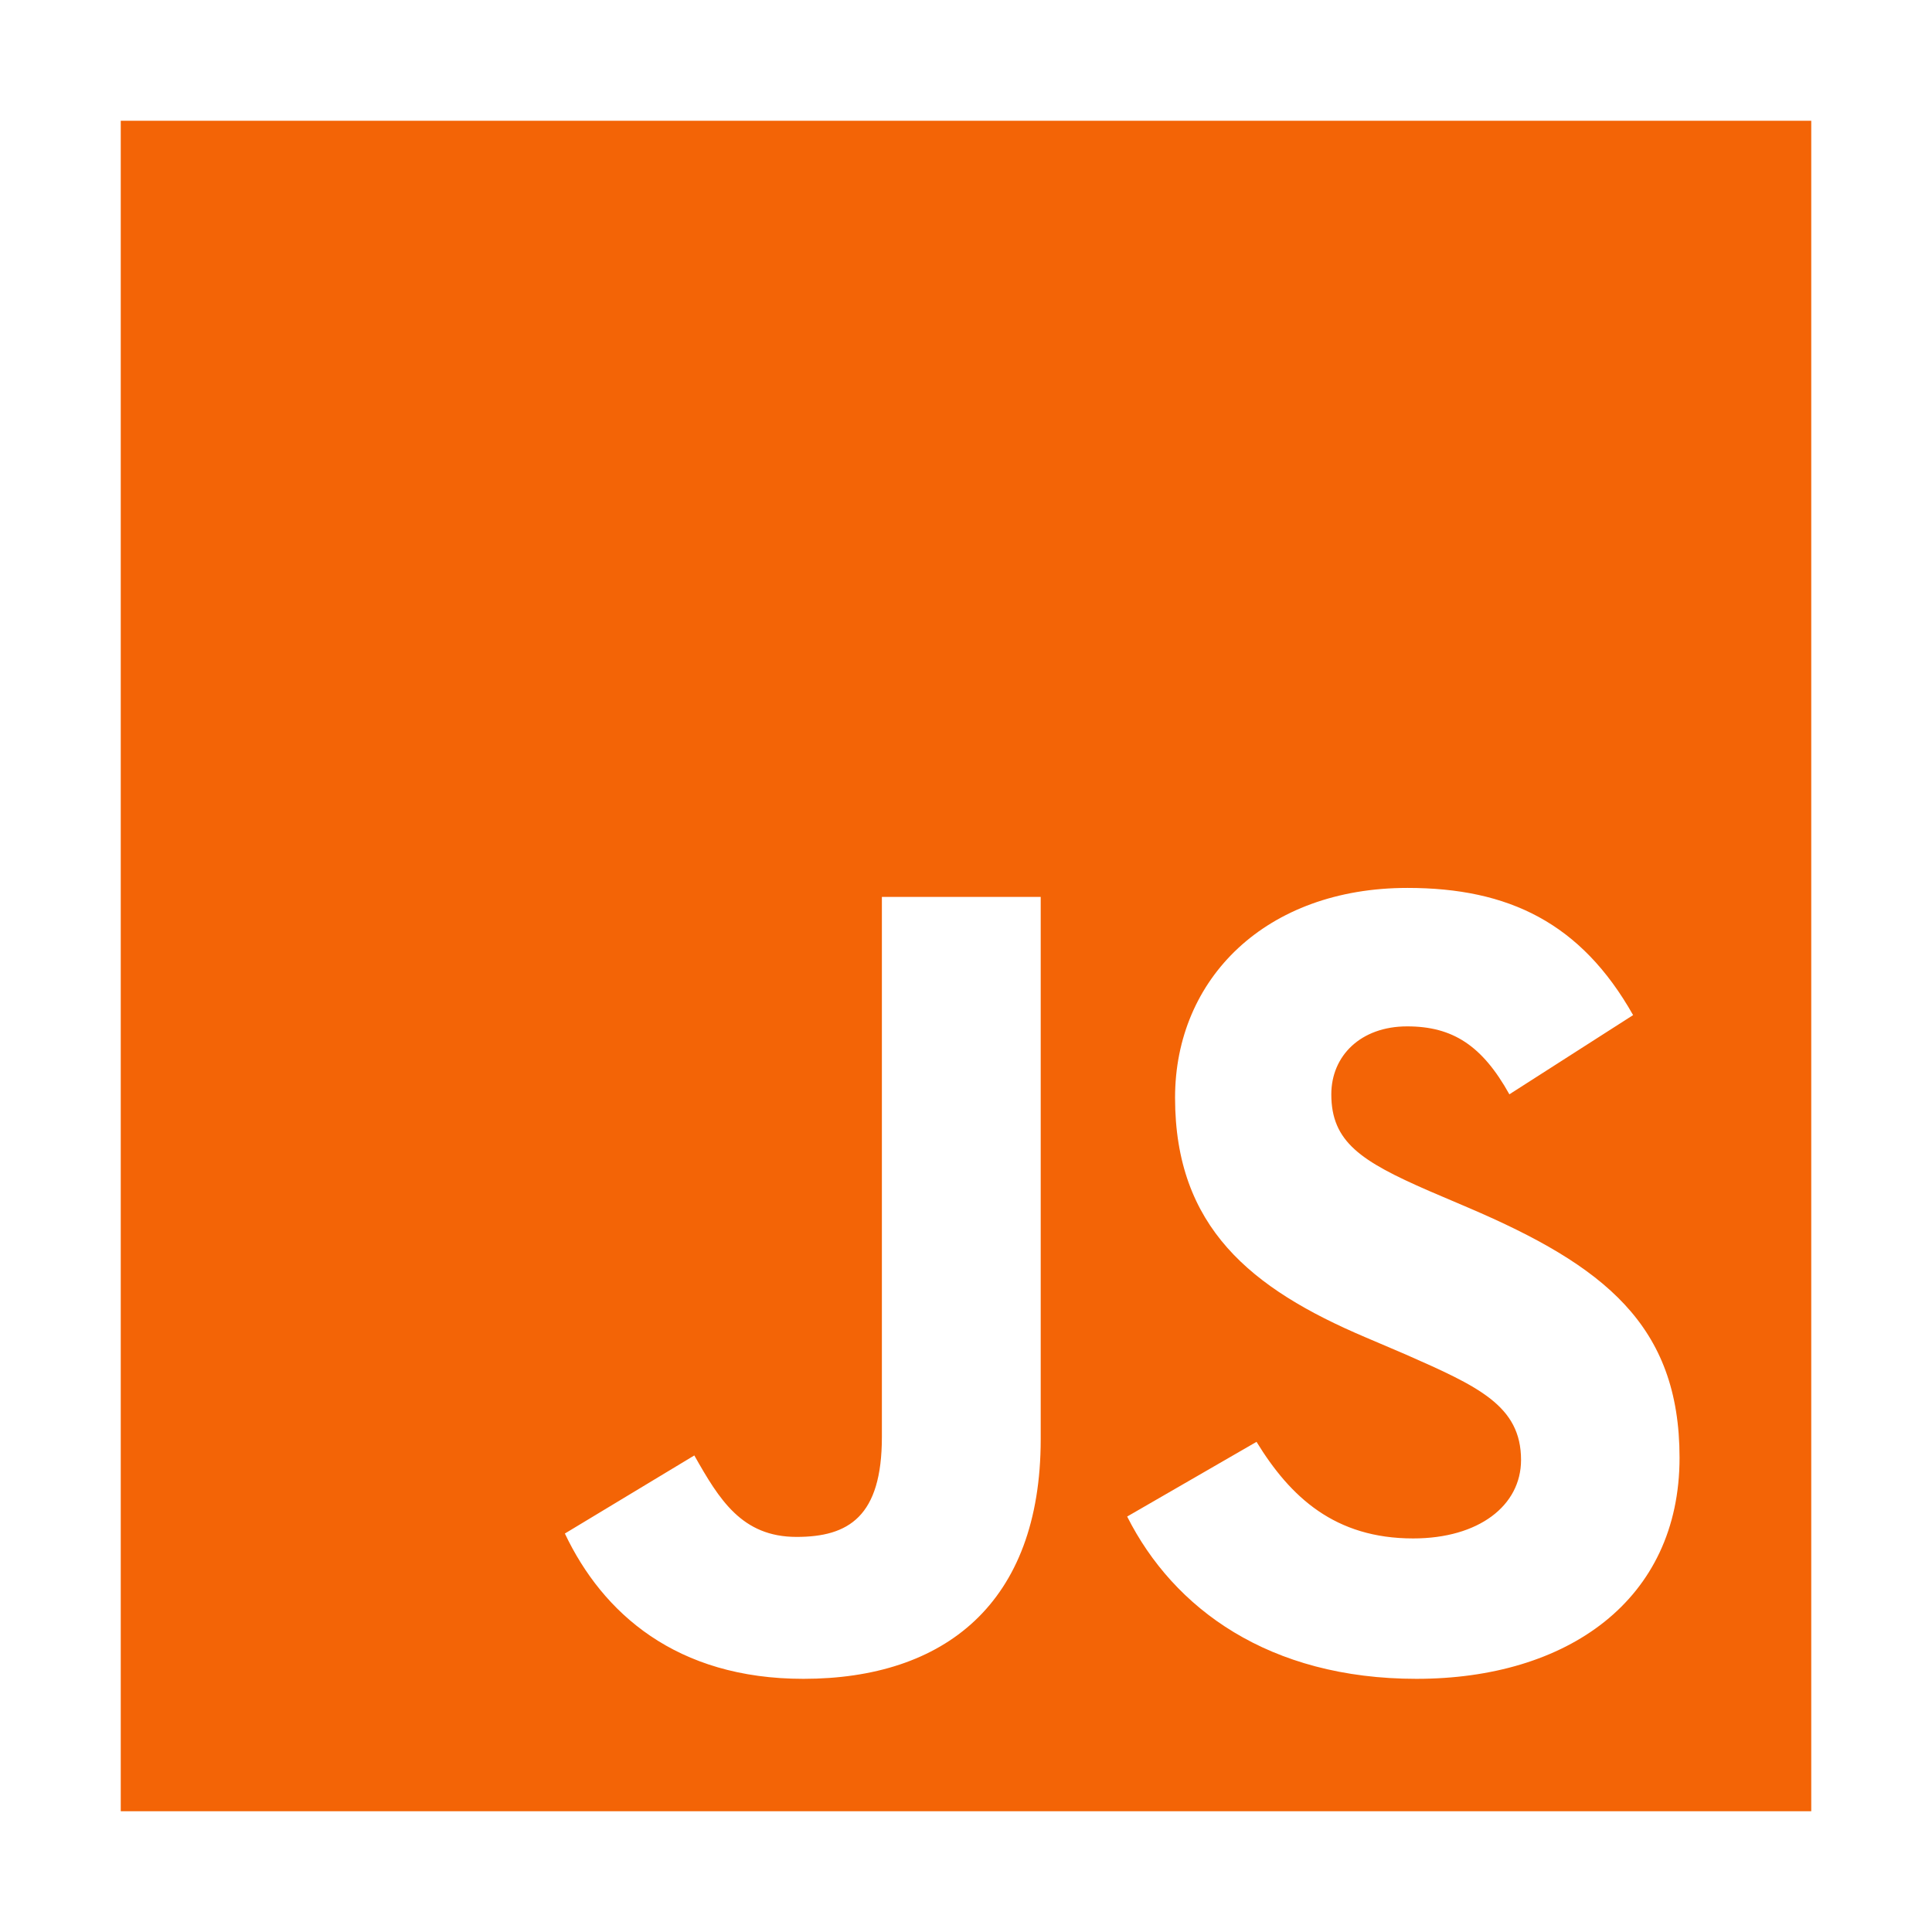 <?xml version="1.0" standalone="no"?><!DOCTYPE svg PUBLIC "-//W3C//DTD SVG 1.1//EN" "http://www.w3.org/Graphics/SVG/1.1/DTD/svg11.dtd"><svg t="1680363853502" class="icon" viewBox="0 0 1024 1024" version="1.1" xmlns="http://www.w3.org/2000/svg" p-id="2660" xmlns:xlink="http://www.w3.org/1999/xlink" width="32" height="32"><path d="M64 64v896h896v-896h-896z m487.595 698.795c0 87.211-51.2 127.019-125.781 127.019-67.413 0-106.411-34.816-126.421-77.013l68.608-41.387c13.227 23.381 25.173 43.179 54.187 43.179 27.605 0 45.227-10.795 45.227-52.992v-286.208h84.181v287.403z m199.211 127.019c-78.208 0-128.811-37.205-153.387-86.016l68.565-39.595c18.005 29.397 41.6 51.2 83.029 51.2 34.773 0 57.173-17.408 57.173-41.6 0-28.8-22.784-38.997-61.397-56.021l-20.992-8.96c-60.8-25.813-100.992-58.453-100.992-127.019 0-63.189 48.213-111.189 123.179-111.189 53.632 0 92.032 18.603 119.595 67.413l-65.579 41.984c-14.379-25.813-29.995-36.011-54.187-36.011-24.619 0-40.192 15.616-40.192 36.011 0 25.173 15.573 35.413 51.797 51.2l20.992 8.96c71.595 30.635 111.787 62.037 111.787 132.437 0 75.605-59.605 117.205-139.392 117.205z" fill="#f36406" p-id="2661"></path></svg>